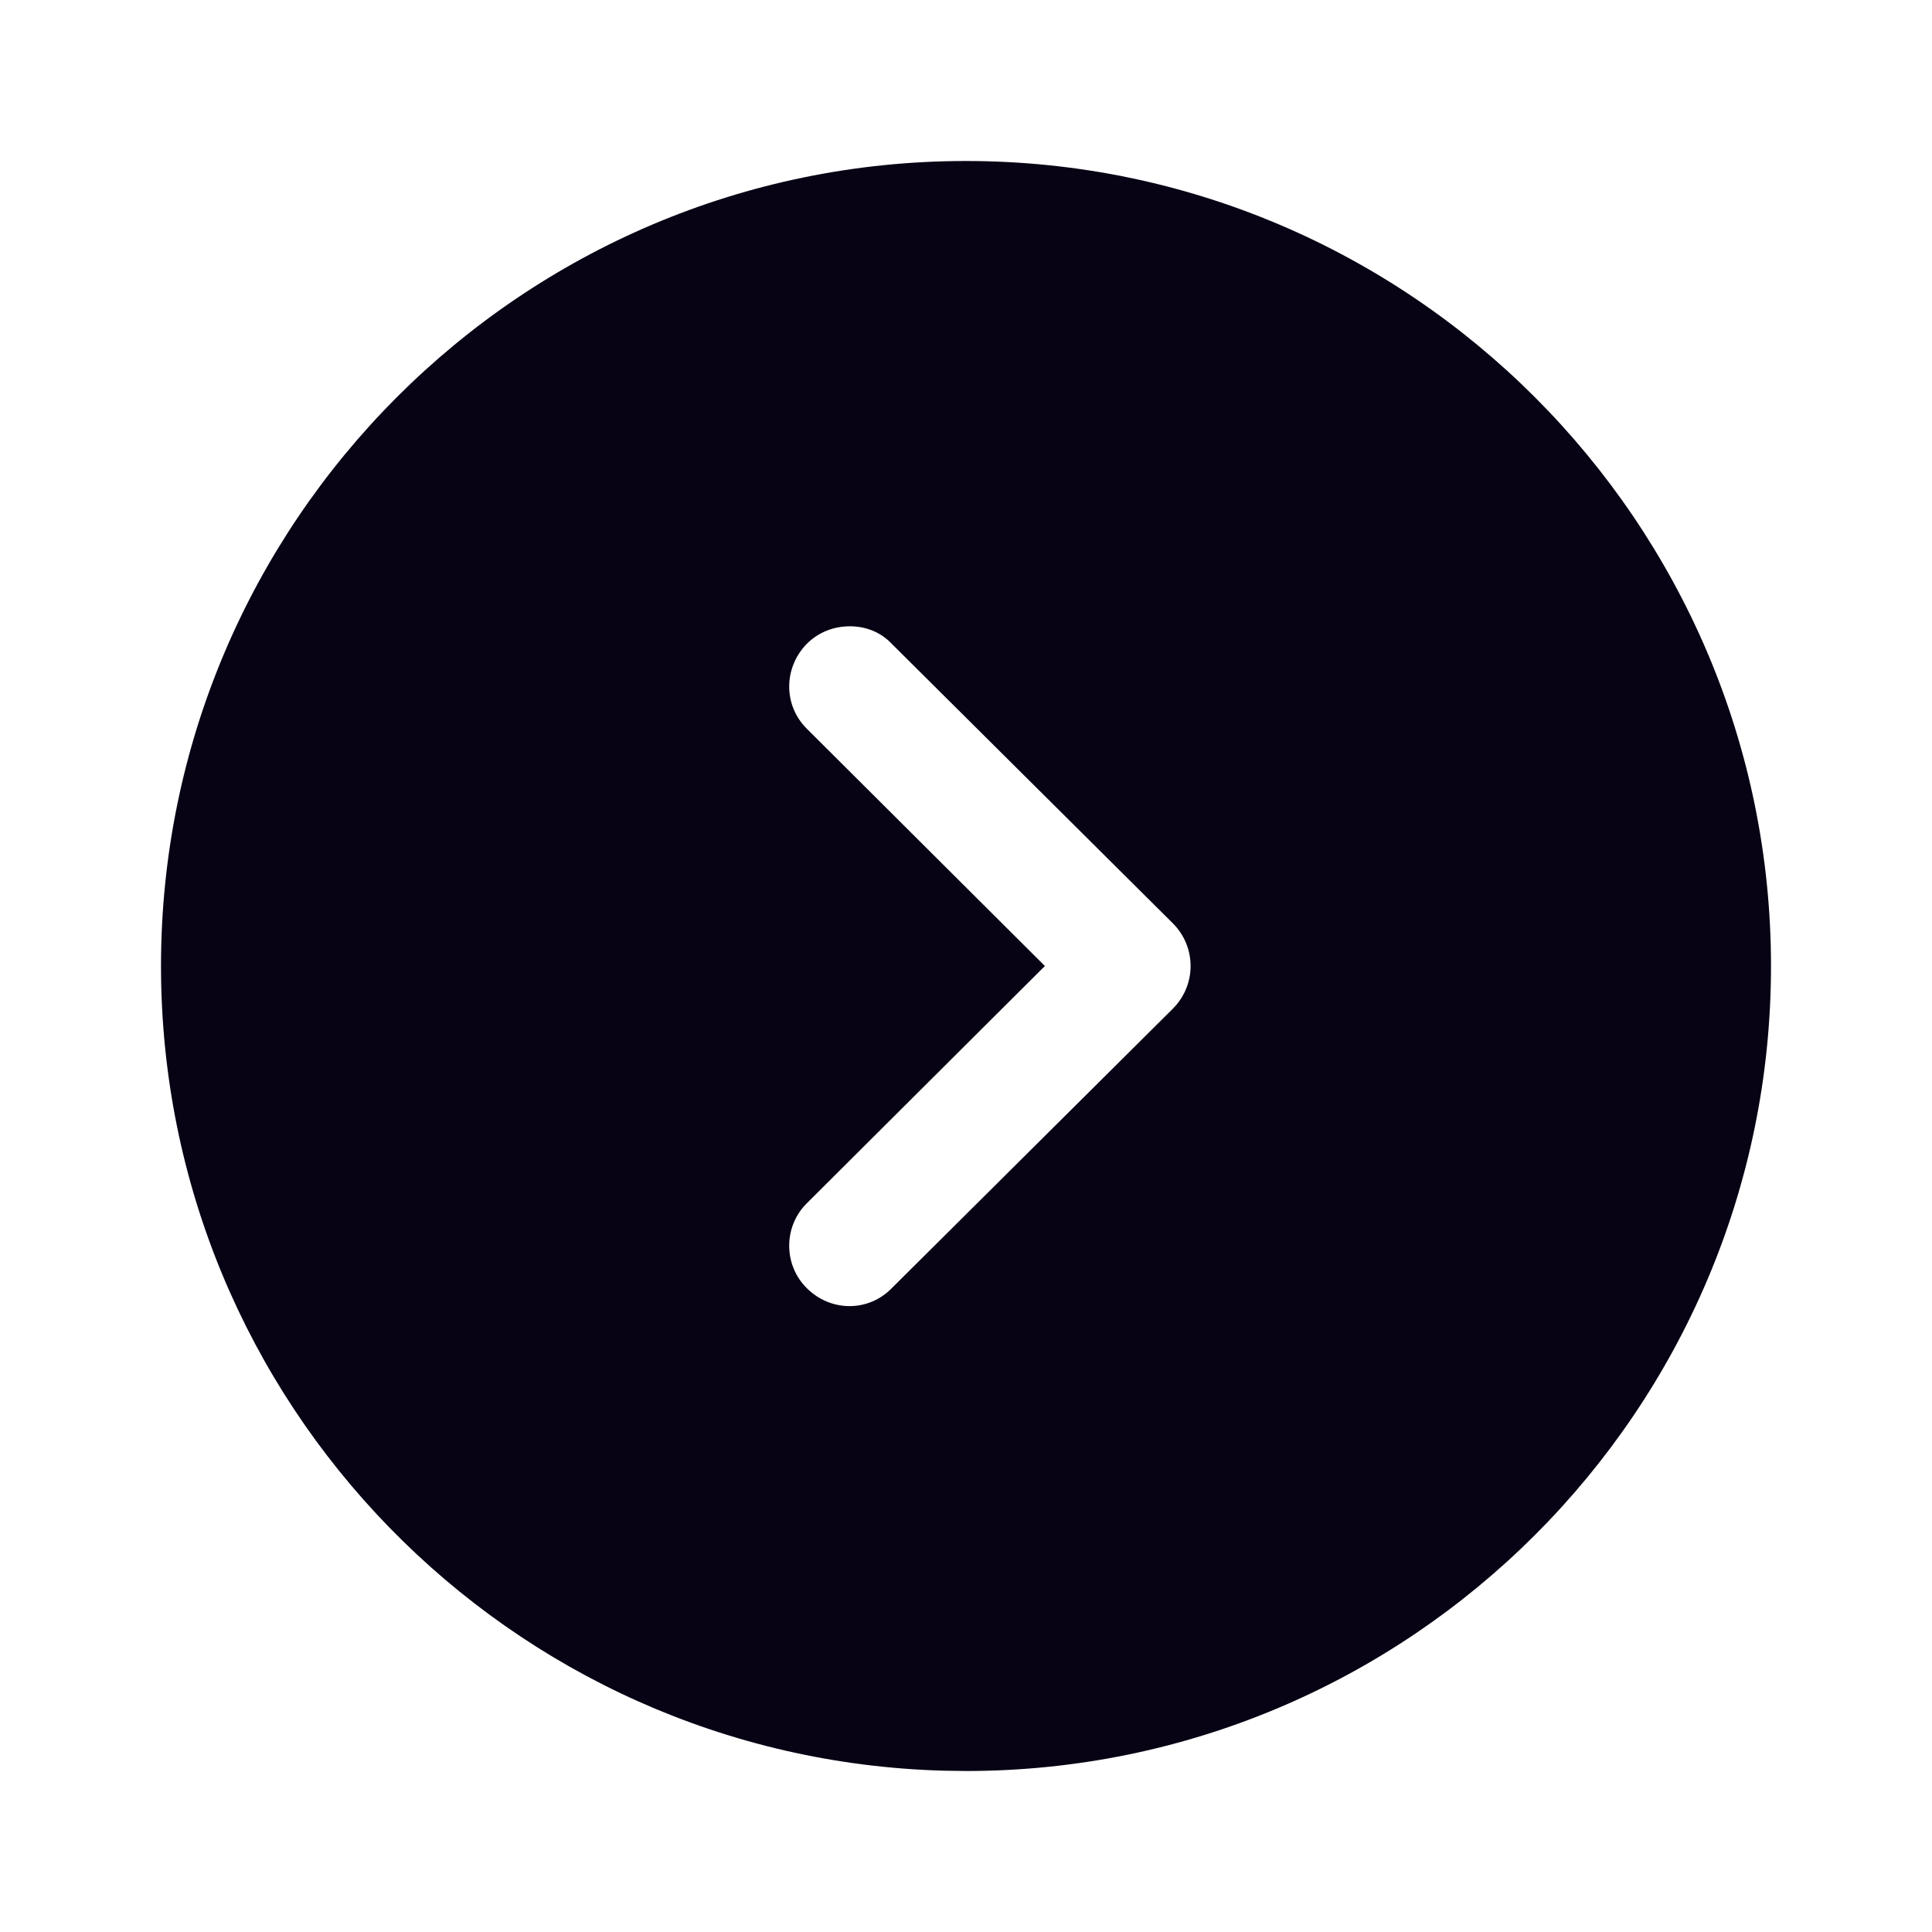 <svg width="12" height="12" viewBox="0 0 12 12" fill="none" xmlns="http://www.w3.org/2000/svg">
<path fill-rule="evenodd" clip-rule="evenodd" d="M11 6C11 8.76 8.755 11 6 11L5.86 10.998C3.165 10.924 1 8.713 1 6C1 3.245 3.24 1 6 1C8.755 1 11 3.245 11 6ZM5.01 4C4.865 4.15 4.865 4.385 5.015 4.53L6.49 6L5.015 7.47C4.865 7.615 4.865 7.855 5.01 8C5.16 8.15 5.395 8.15 5.54 8L7.285 6.265C7.355 6.195 7.395 6.1 7.395 6C7.395 5.9 7.355 5.805 7.285 5.735L5.54 4C5.47 3.925 5.375 3.89 5.28 3.89C5.18 3.89 5.085 3.925 5.01 4Z" fill="#070214"/>
</svg>
